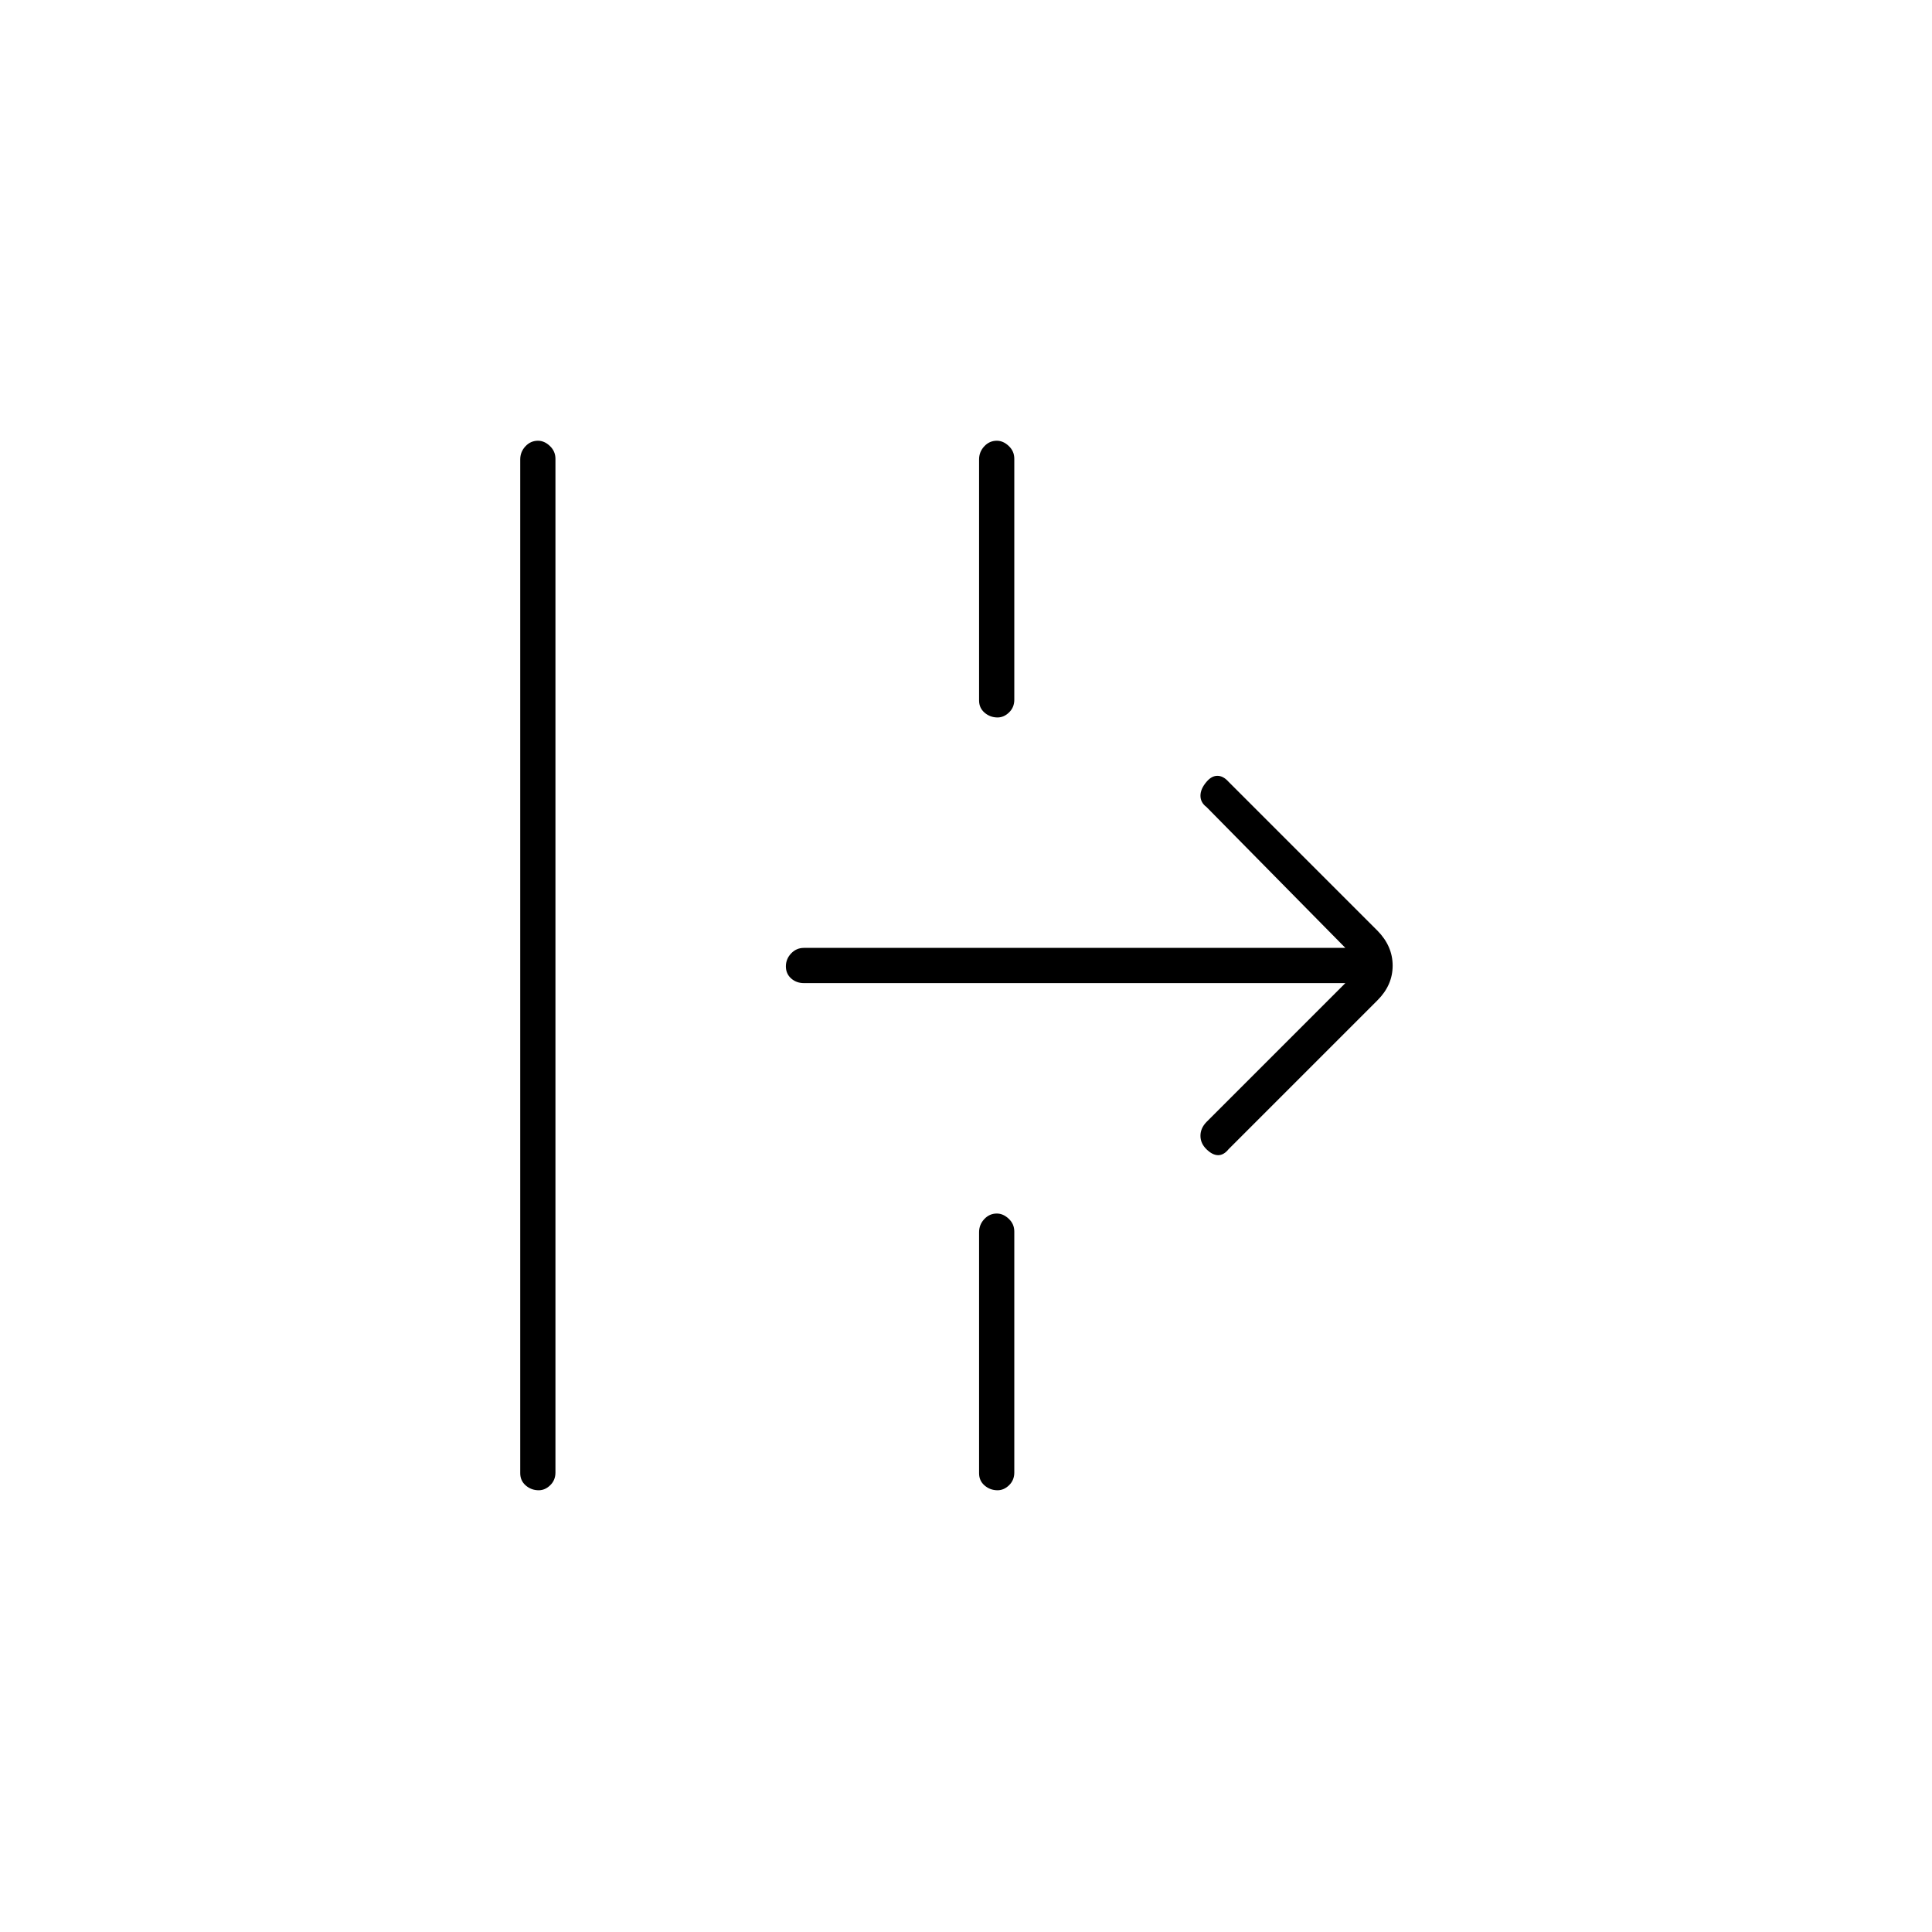 <svg xmlns="http://www.w3.org/2000/svg" height="20" viewBox="0 -960 960 960" width="20"><path d="M267.68-219.5q-3.68 0-6.43-2.37-2.75-2.37-2.75-6.11v-503.73q0-3.74 2.57-6.51 2.58-2.78 6.25-2.78 3.18 0 5.93 2.62 2.75 2.62 2.75 6.36v503.73q0 3.74-2.57 6.27-2.58 2.52-5.75 2.52Zm228-384q-3.68 0-6.43-2.36-2.75-2.35-2.75-6.07v-119.8q0-3.72 2.57-6.49 2.58-2.78 6.25-2.78 3.18 0 5.93 2.61 2.75 2.6 2.75 6.32v119.8q0 3.72-2.57 6.24-2.58 2.53-5.75 2.53ZM610.5-389q-2.4 3-5.2 3-2.8 0-5.8-2.93t-3-6.7q0-3.78 3-6.87l69-69H399.46q-3.73 0-6.35-2.32-2.61-2.33-2.61-6 0-3.68 2.61-6.43 2.62-2.75 6.35-2.75H668.5l-69-70q-3-2.23-3-5.61 0-3.39 3-6.89 2.5-3 5.42-3 2.91 0 5.58 3l74 74q7.5 7.64 7.5 17.32T684.5-463l-74 74ZM495.68-219.5q-3.68 0-6.43-2.36-2.75-2.35-2.75-6.07v-119.8q0-3.72 2.57-6.5 2.58-2.77 6.25-2.77 3.18 0 5.93 2.61 2.75 2.6 2.75 6.32v119.8q0 3.72-2.57 6.25-2.58 2.52-5.75 2.52Z"/></svg>